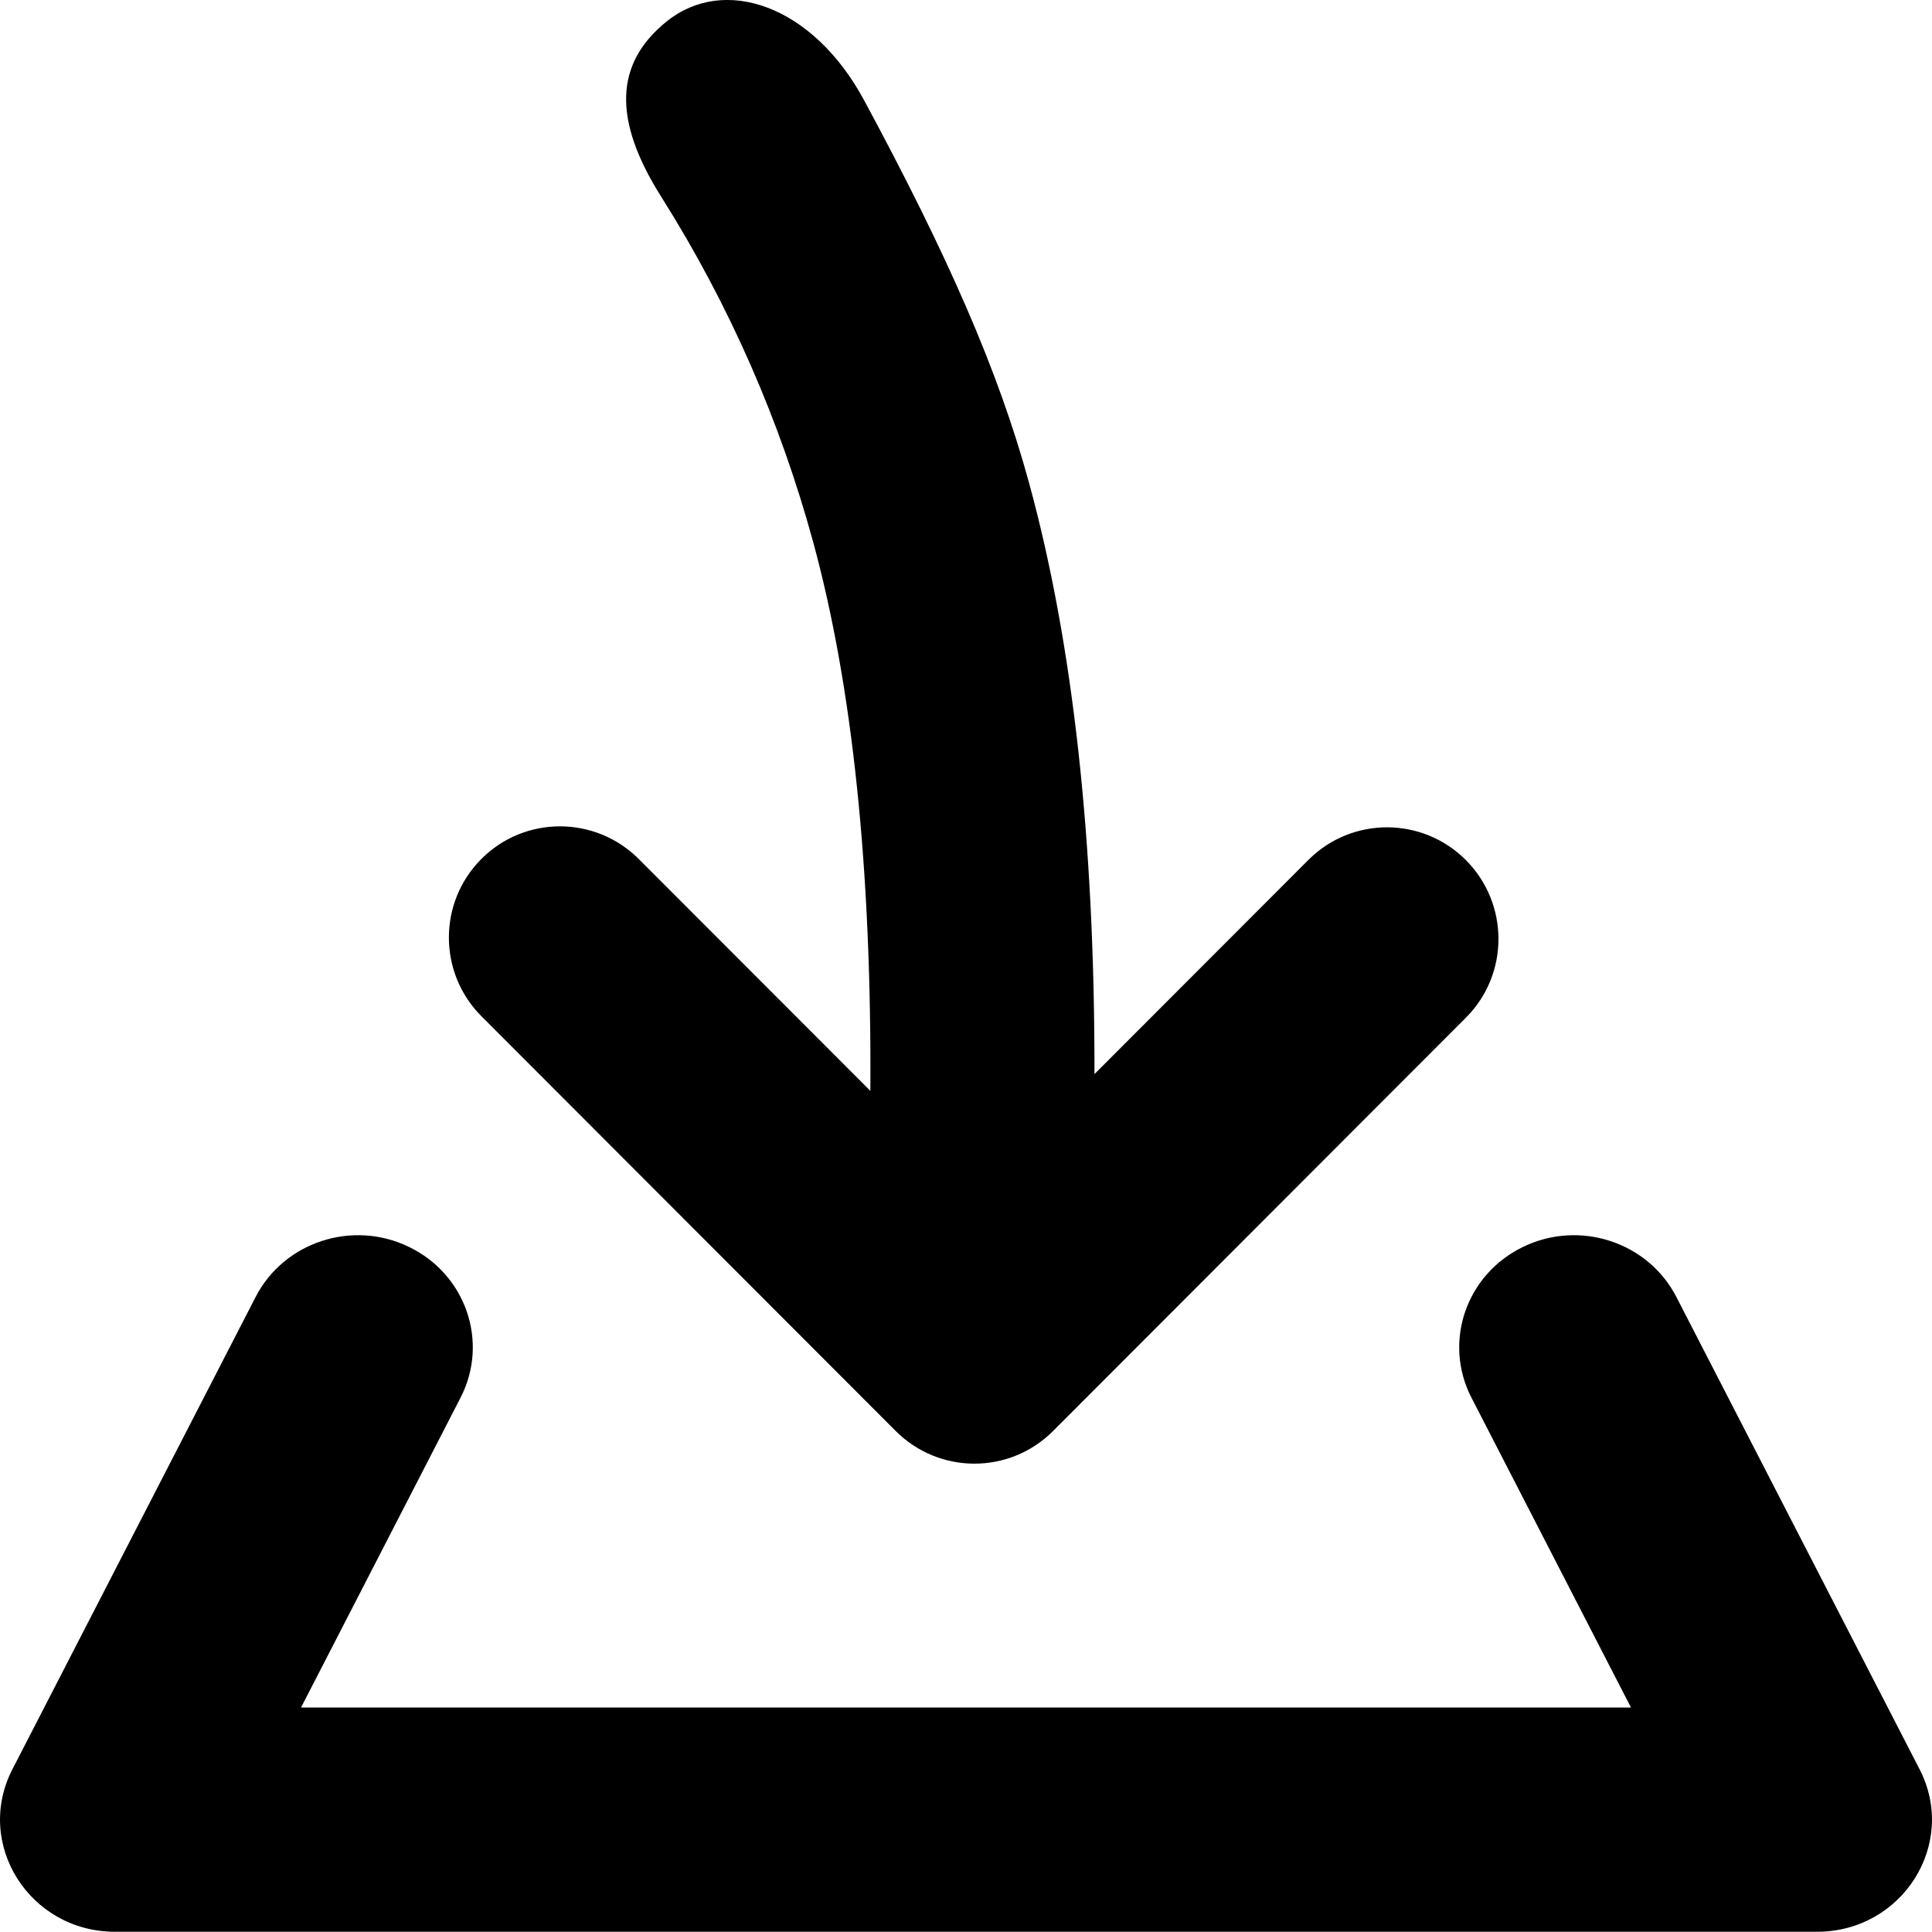 <svg xmlns="http://www.w3.org/2000/svg" viewBox="0 0 16 16">
  <path
    d="M13.507,14.141 L12.186,11.575 C11.949,11.115 12.141,10.555 12.612,10.327 C13.079,10.099 13.648,10.284 13.883,10.741 L15.897,14.652 C16.216,15.271 15.754,15.998 15.048,15.998 L0.952,15.998 C0.246,15.998 -0.216,15.271 0.103,14.652 L2.117,10.741 C2.352,10.284 2.921,10.099 3.388,10.327 C3.859,10.555 4.051,11.115 3.814,11.575 L2.493,14.141 L13.507,14.141 Z M6.734,4.488 C6.463,3.496 6.047,2.535 5.477,1.631 C5.071,0.989 5.092,0.525 5.519,0.179 C5.997,-0.208 6.731,0.042 7.156,0.83 C7.845,2.109 8.266,3.061 8.523,4.002 C8.887,5.333 9.066,6.961 9.064,8.895 L10.836,7.121 C11.196,6.761 11.779,6.762 12.139,7.122 C12.499,7.483 12.5,8.067 12.141,8.427 L8.72,11.852 C8.36,12.212 7.777,12.211 7.417,11.85 L3.988,8.417 C3.628,8.057 3.627,7.473 3.987,7.113 C4.346,6.753 4.93,6.754 5.29,7.114 L7.208,9.034 C7.219,7.201 7.06,5.682 6.734,4.488 Z" />
</svg>